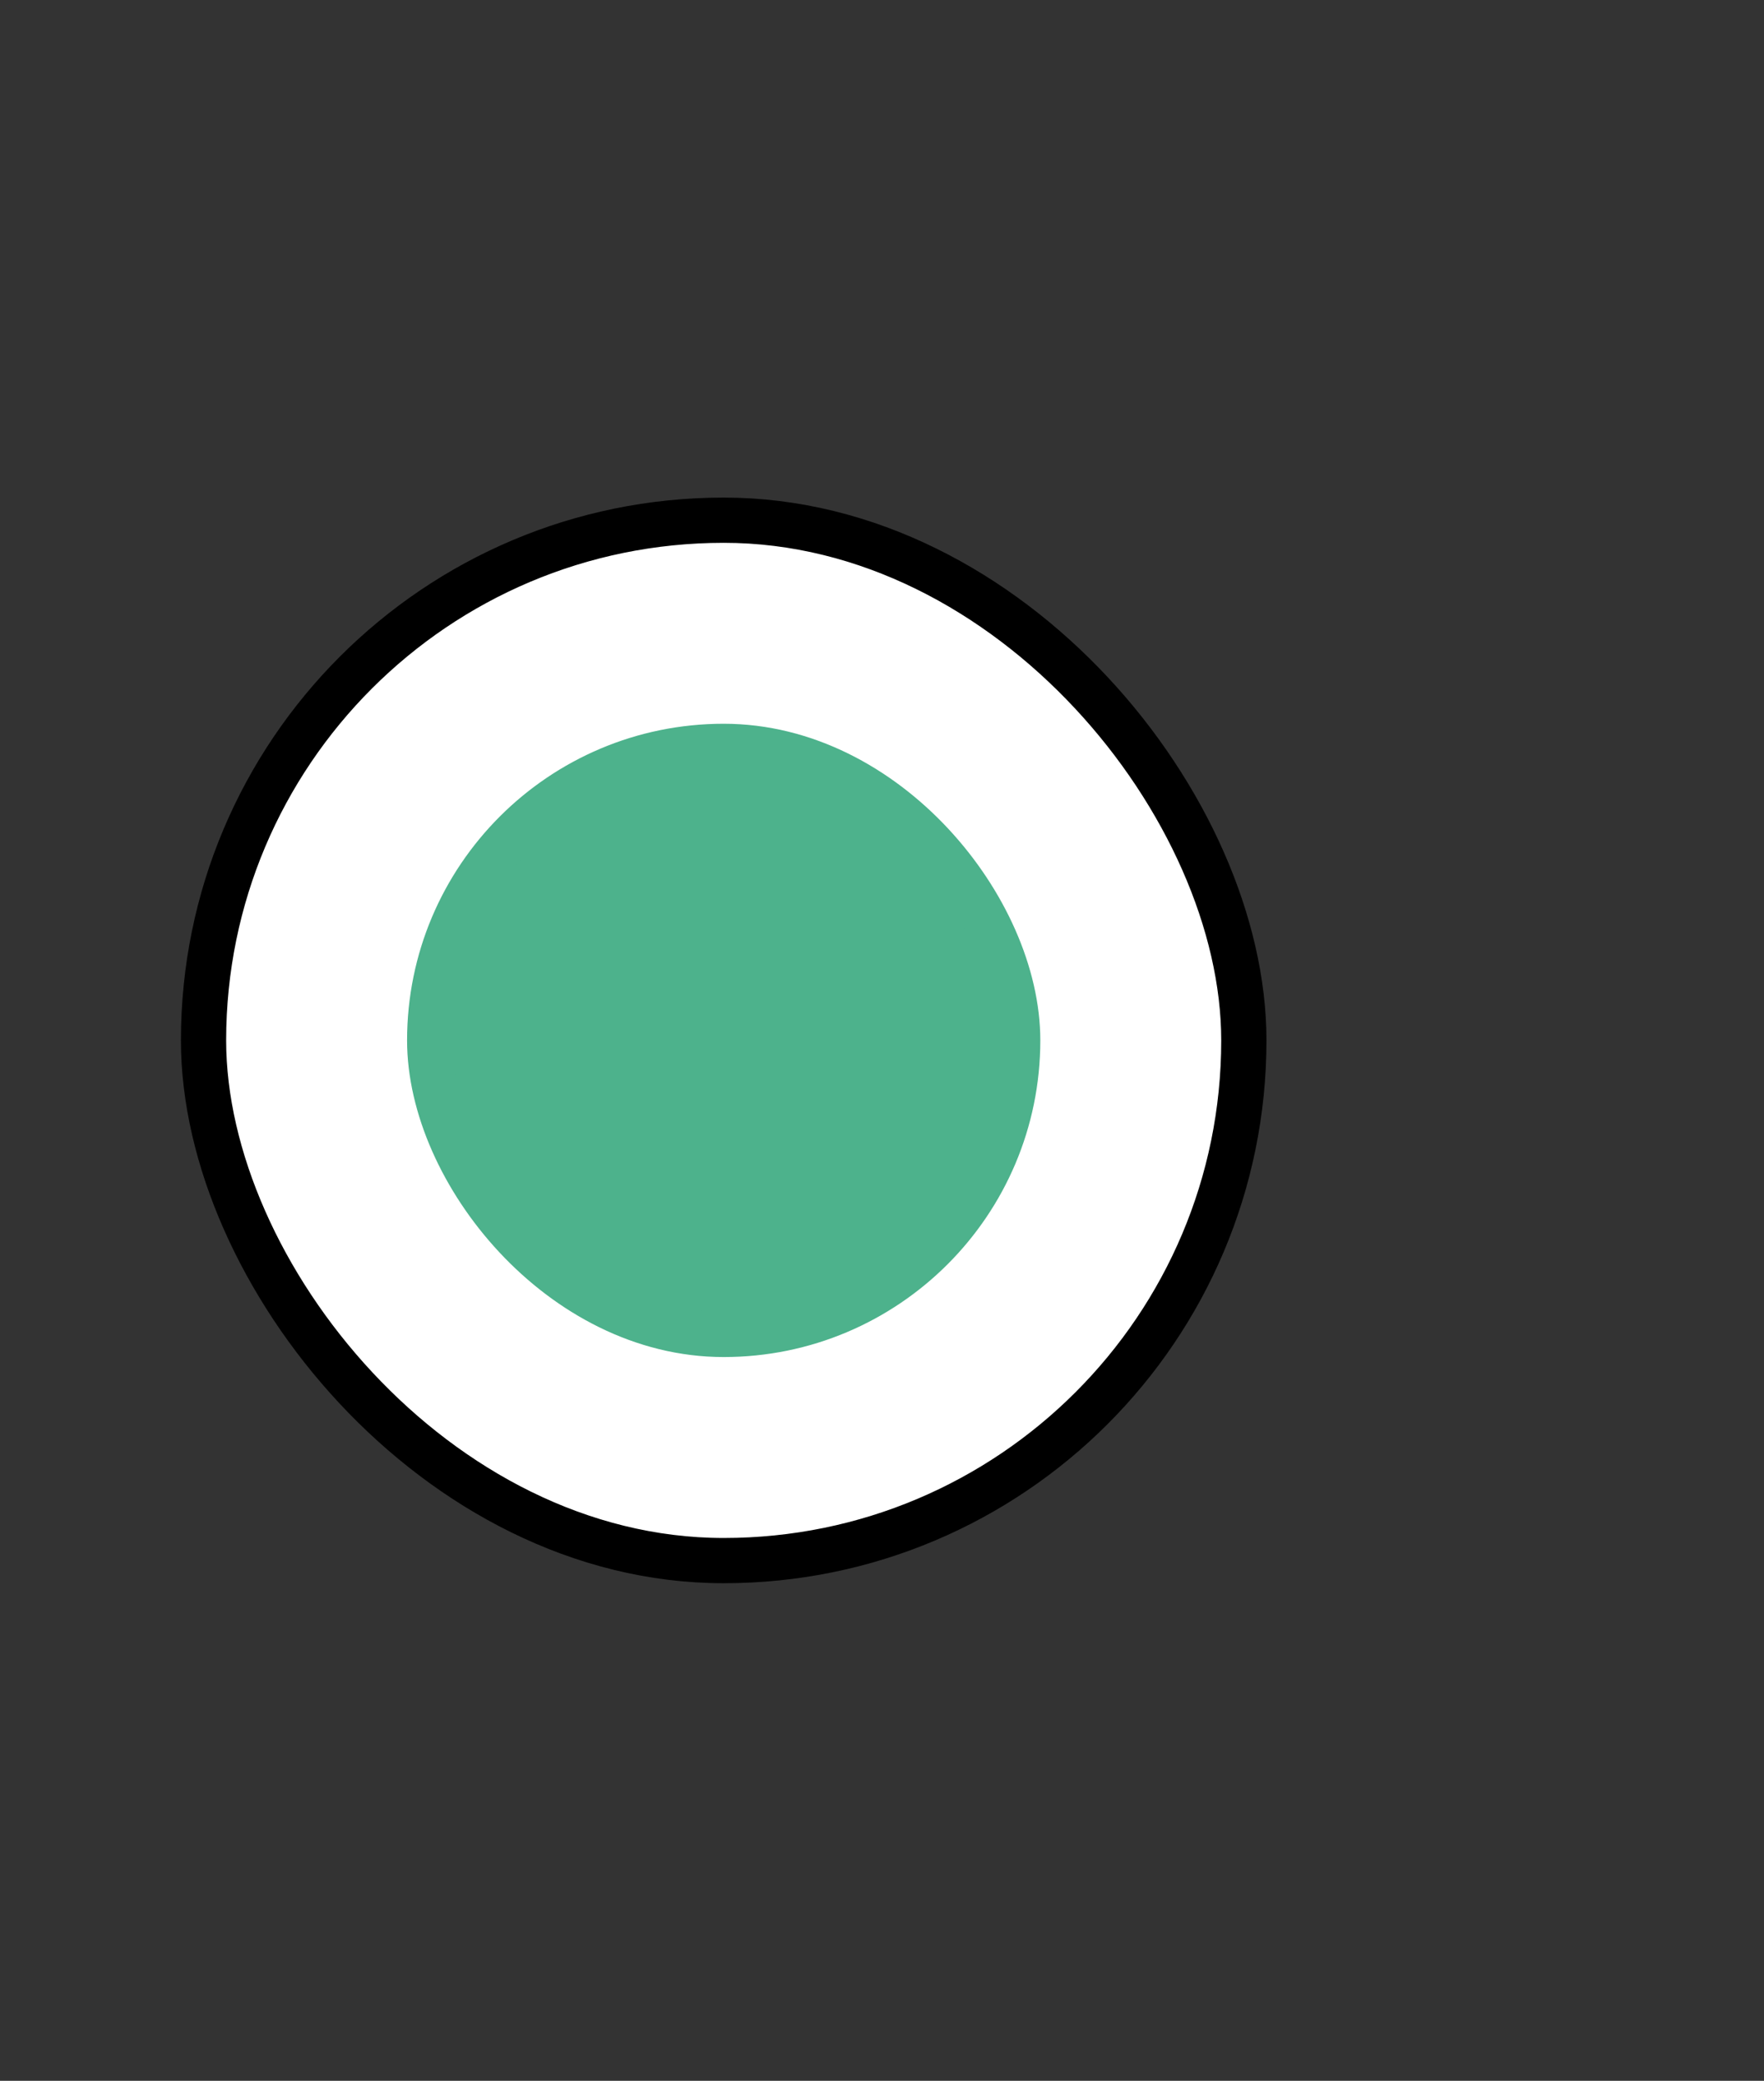 <svg width="39" height="46" viewBox="0 0 39 46" fill="none" xmlns="http://www.w3.org/2000/svg">
  <rect x="0" y="0" width="39" height="46" fill="#333333" stroke="none"/>
  <rect x="4.5" y="11.5" width="23" height="23" rx="11.5" fill="white" stroke="#000" />
  <rect x="9.5" y="16.5" width="13" height="13" rx="6.5" fill="#4DB28C" stroke="#4DB28C" />
</svg>